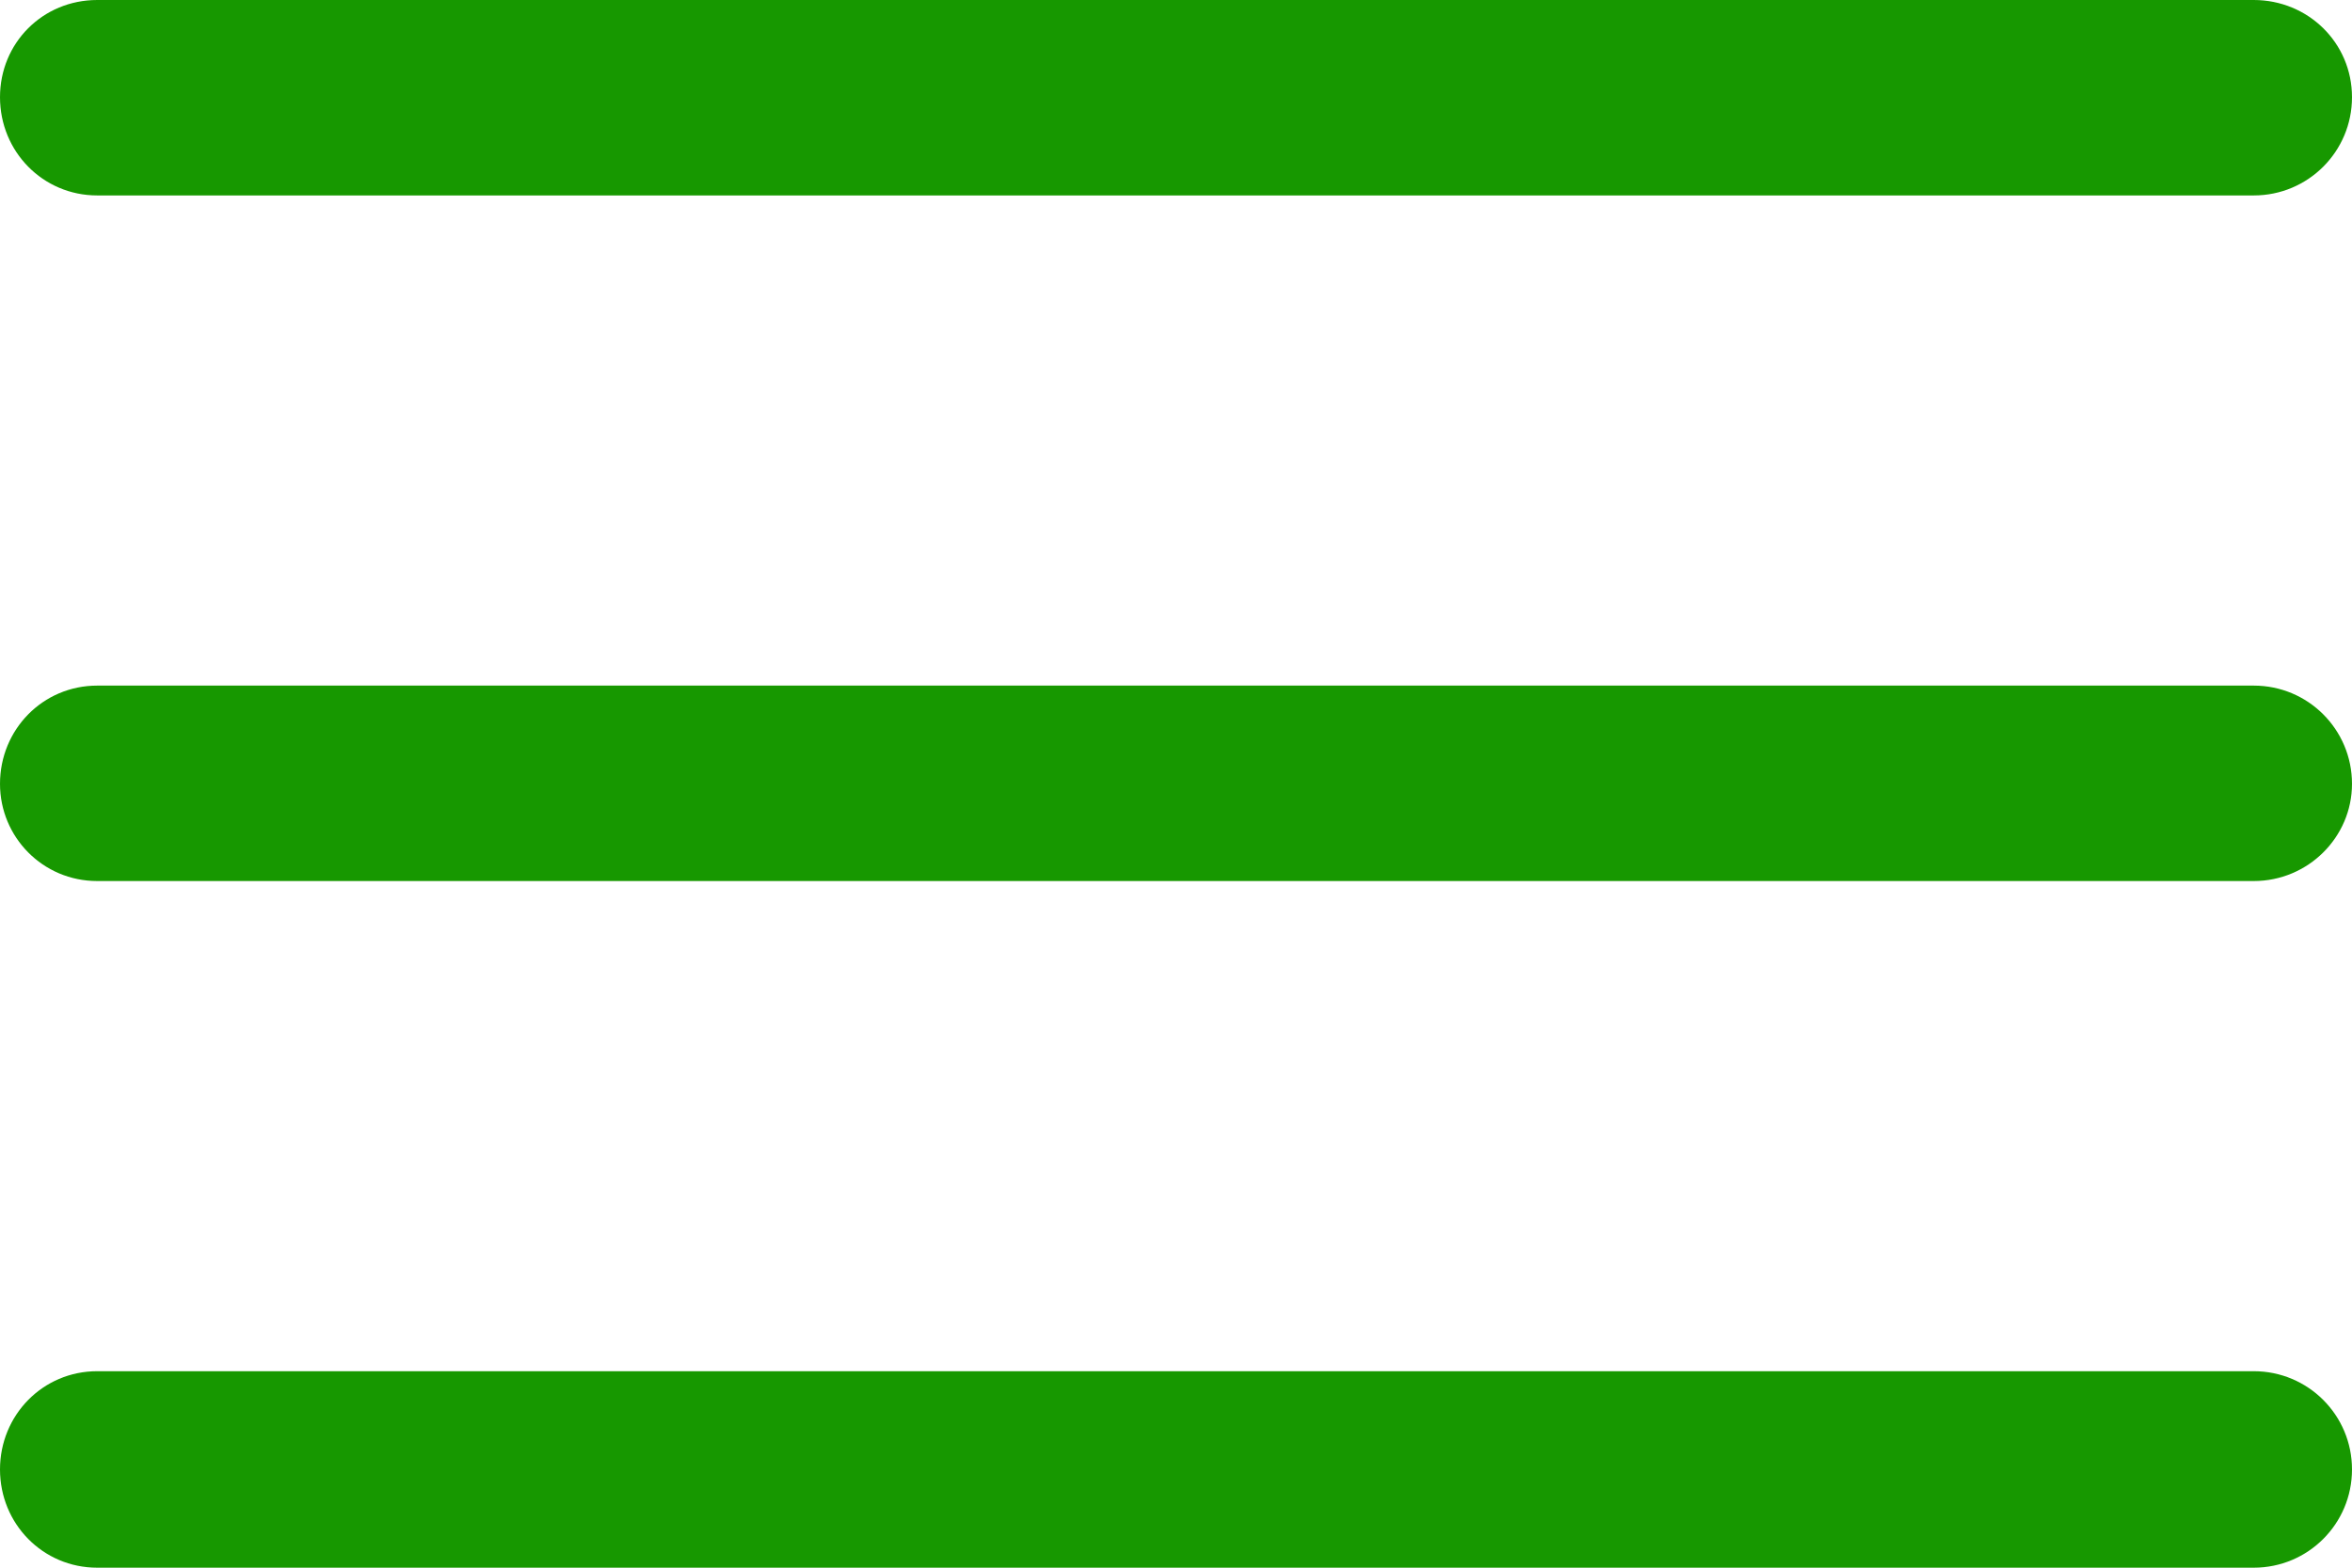 <svg width="22.5" height="15" viewBox="0 0 22.5 15" fill="none" xmlns="http://www.w3.org/2000/svg" xmlns:xlink="http://www.w3.org/1999/xlink">
	<desc>
			Created with Pixso.
	</desc>
	<defs/>
	<path id="Vector (Stroke)" d="M0 0.93C0 0.41 0.41 0 0.93 0L21.56 0C22.08 0 22.5 0.41 22.5 0.93C22.5 1.45 22.08 1.87 21.56 1.87L0.93 1.87C0.41 1.87 0 1.45 0 0.93ZM0 7.5C0 6.98 0.41 6.56 0.93 6.56L21.56 6.56C22.08 6.56 22.5 6.98 22.5 7.5C22.5 8.01 22.08 8.43 21.56 8.43L0.93 8.43C0.41 8.43 0 8.01 0 7.5ZM0 14.06C0 13.54 0.41 13.12 0.93 13.12L21.56 13.12C22.08 13.12 22.5 13.54 22.5 14.06C22.5 14.58 22.08 15 21.56 15L0.93 15C0.41 15 0 14.58 0 14.06Z" fill="#179800" fill-opacity="1" fill-rule="evenodd"/>
</svg>
